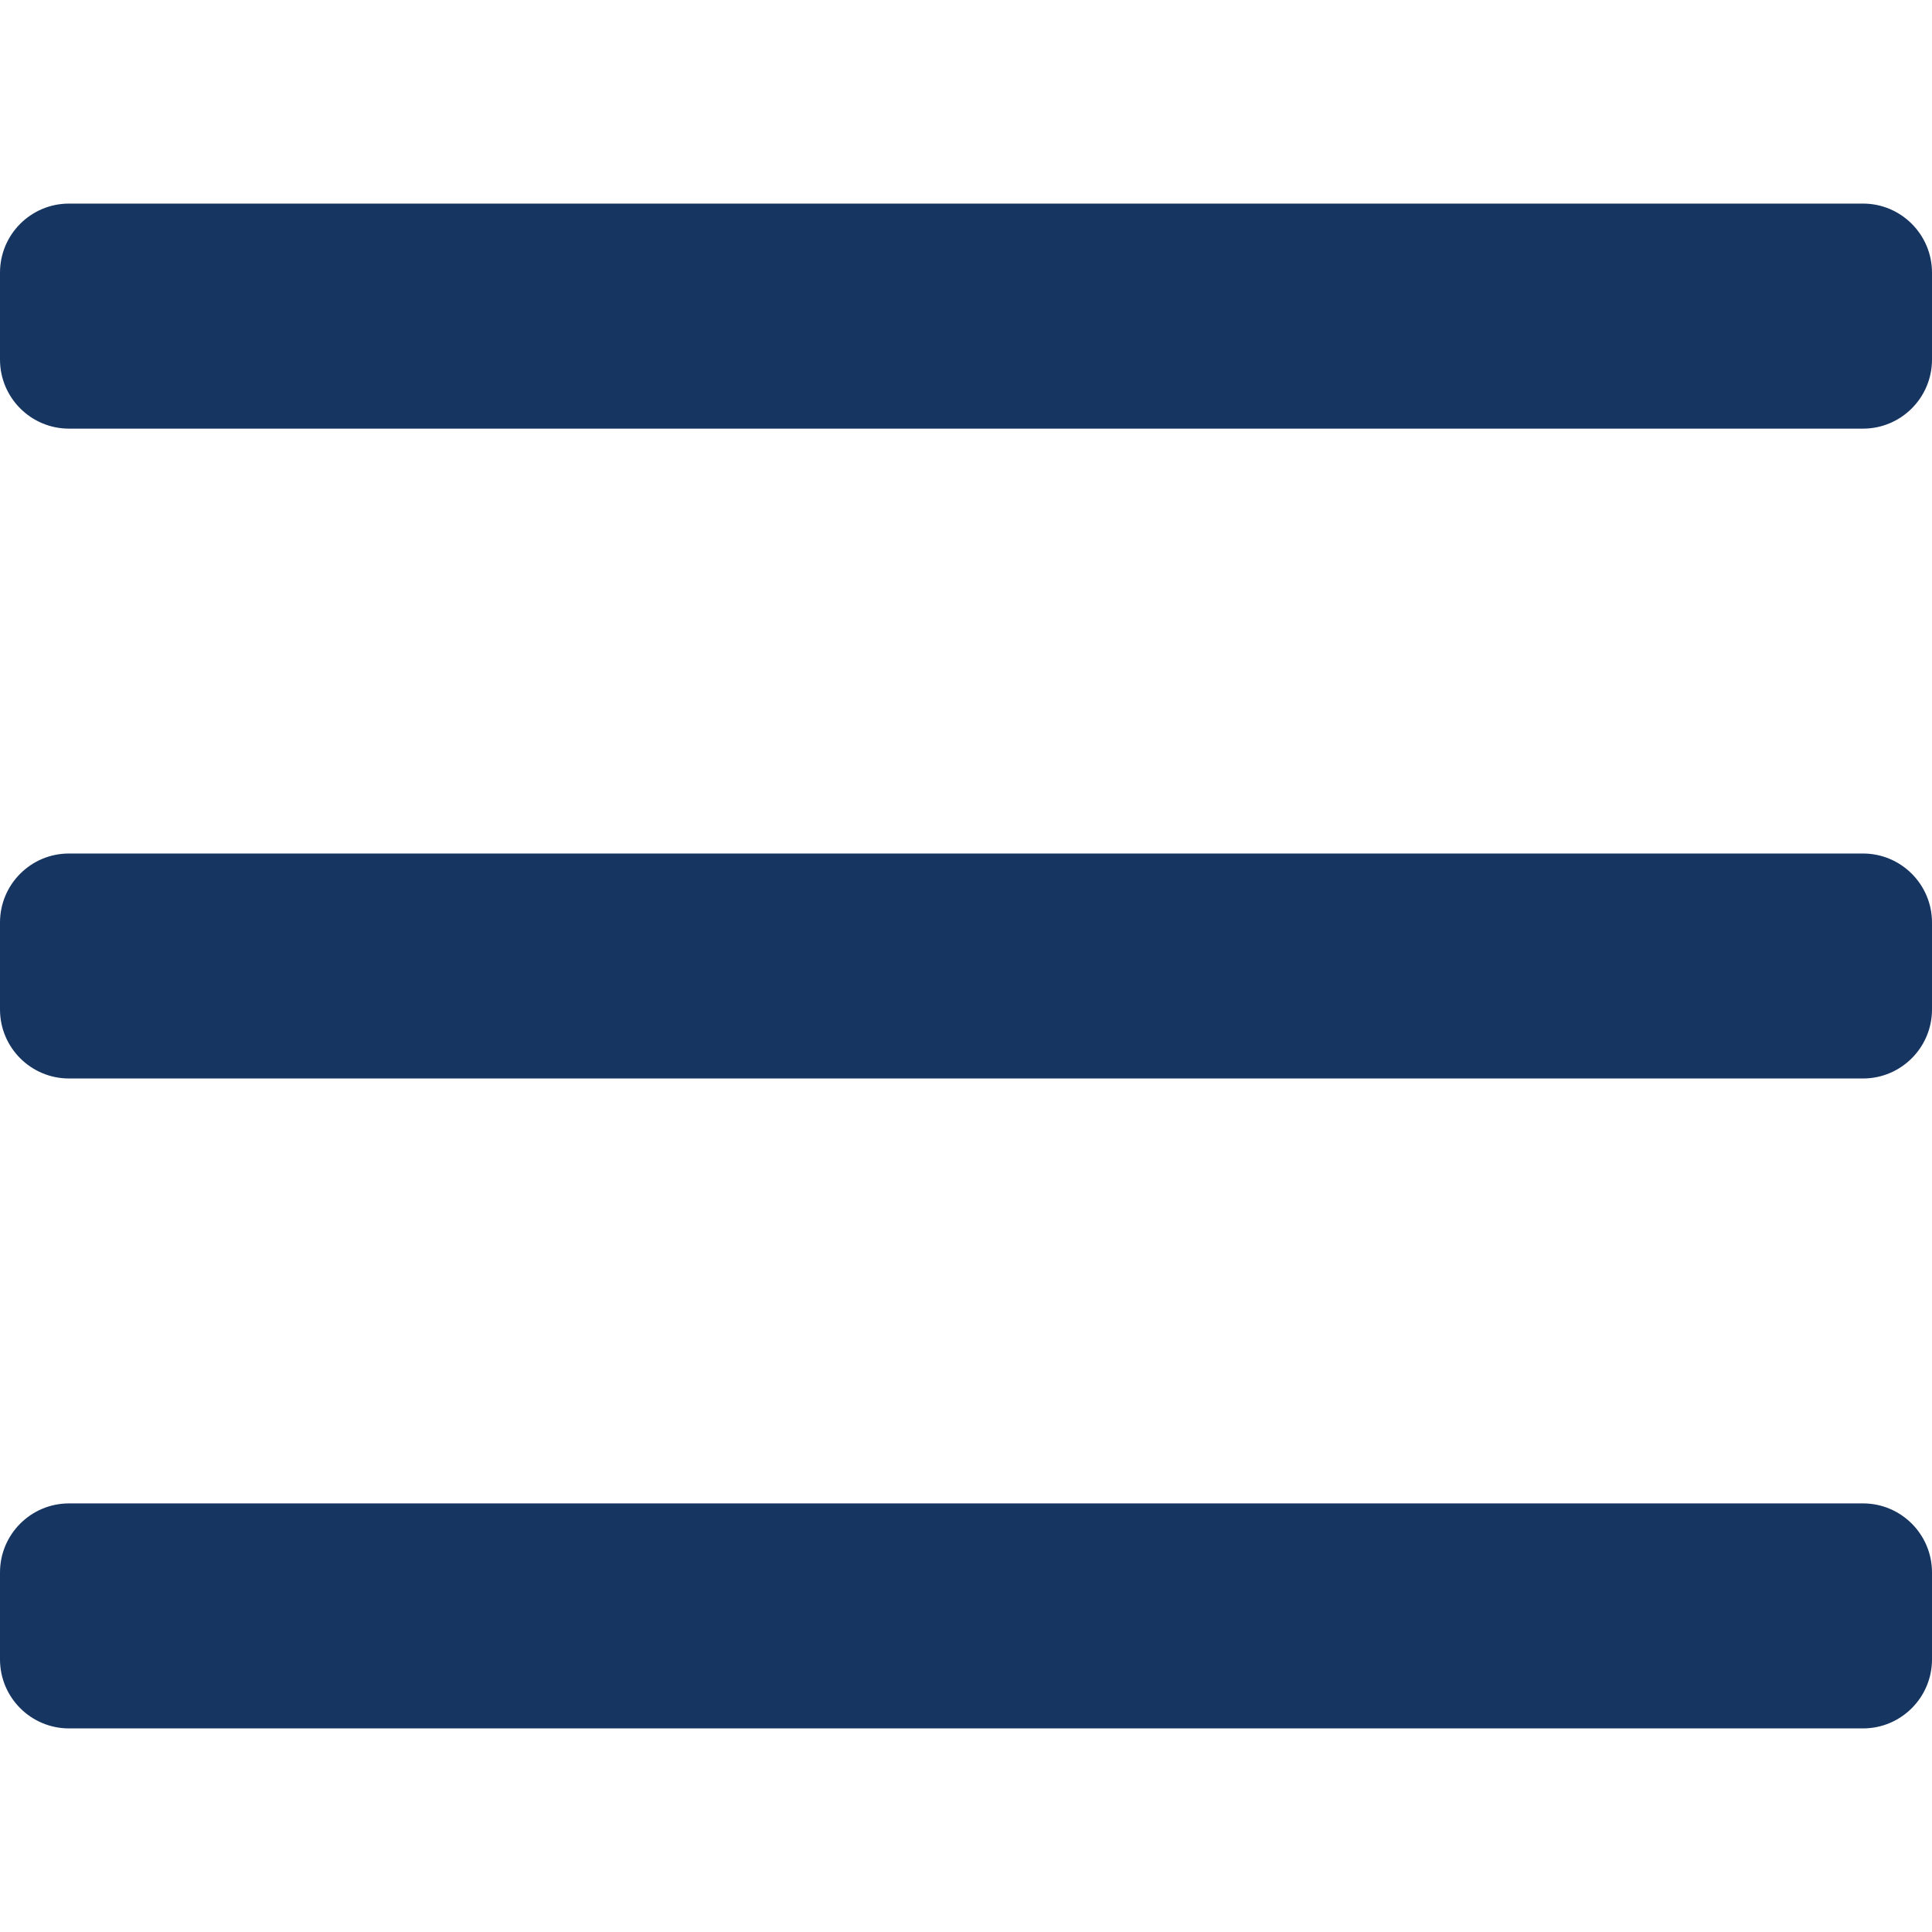 <?xml version="1.0" encoding="utf-8"?>
<!-- Generator: Adobe Illustrator 16.0.0, SVG Export Plug-In . SVG Version: 6.00 Build 0)  -->
<!DOCTYPE svg PUBLIC "-//W3C//DTD SVG 1.1//EN" "http://www.w3.org/Graphics/SVG/1.1/DTD/svg11.dtd">
<svg version="1.1" id="Layer_1" focusable="false" xmlns="http://www.w3.org/2000/svg" xmlns:xlink="http://www.w3.org/1999/xlink"
	 x="0px" y="0px" width="50px" height="50px" viewBox="0 0 50 50" enable-background="new 0 0 50 50" xml:space="preserve">
<path fill="#163561" d="M1.785,11.093h46.43c0.984,0,1.785-0.8,1.785-1.787v-2.25c0-0.986-0.801-1.787-1.785-1.787H1.785
	C0.801,5.269,0,6.068,0,7.056v2.25C0,10.293,0.801,11.093,1.785,11.093z M1.785,44.731h46.43c0.984,0,1.785-0.8,1.785-1.786v-2.251
	c0-0.986-0.801-1.786-1.785-1.786H1.785c-0.984,0-1.785,0.8-1.785,1.786v2.251C0,43.932,0.801,44.731,1.785,44.731z M1.785,27.911
	h46.43c0.984,0,1.785-0.8,1.785-1.786v-2.25c0-0.986-0.801-1.786-1.785-1.786H1.785C0.801,22.088,0,22.887,0,23.875v2.25
	C0,27.113,0.801,27.911,1.785,27.911z"/>
</svg>
